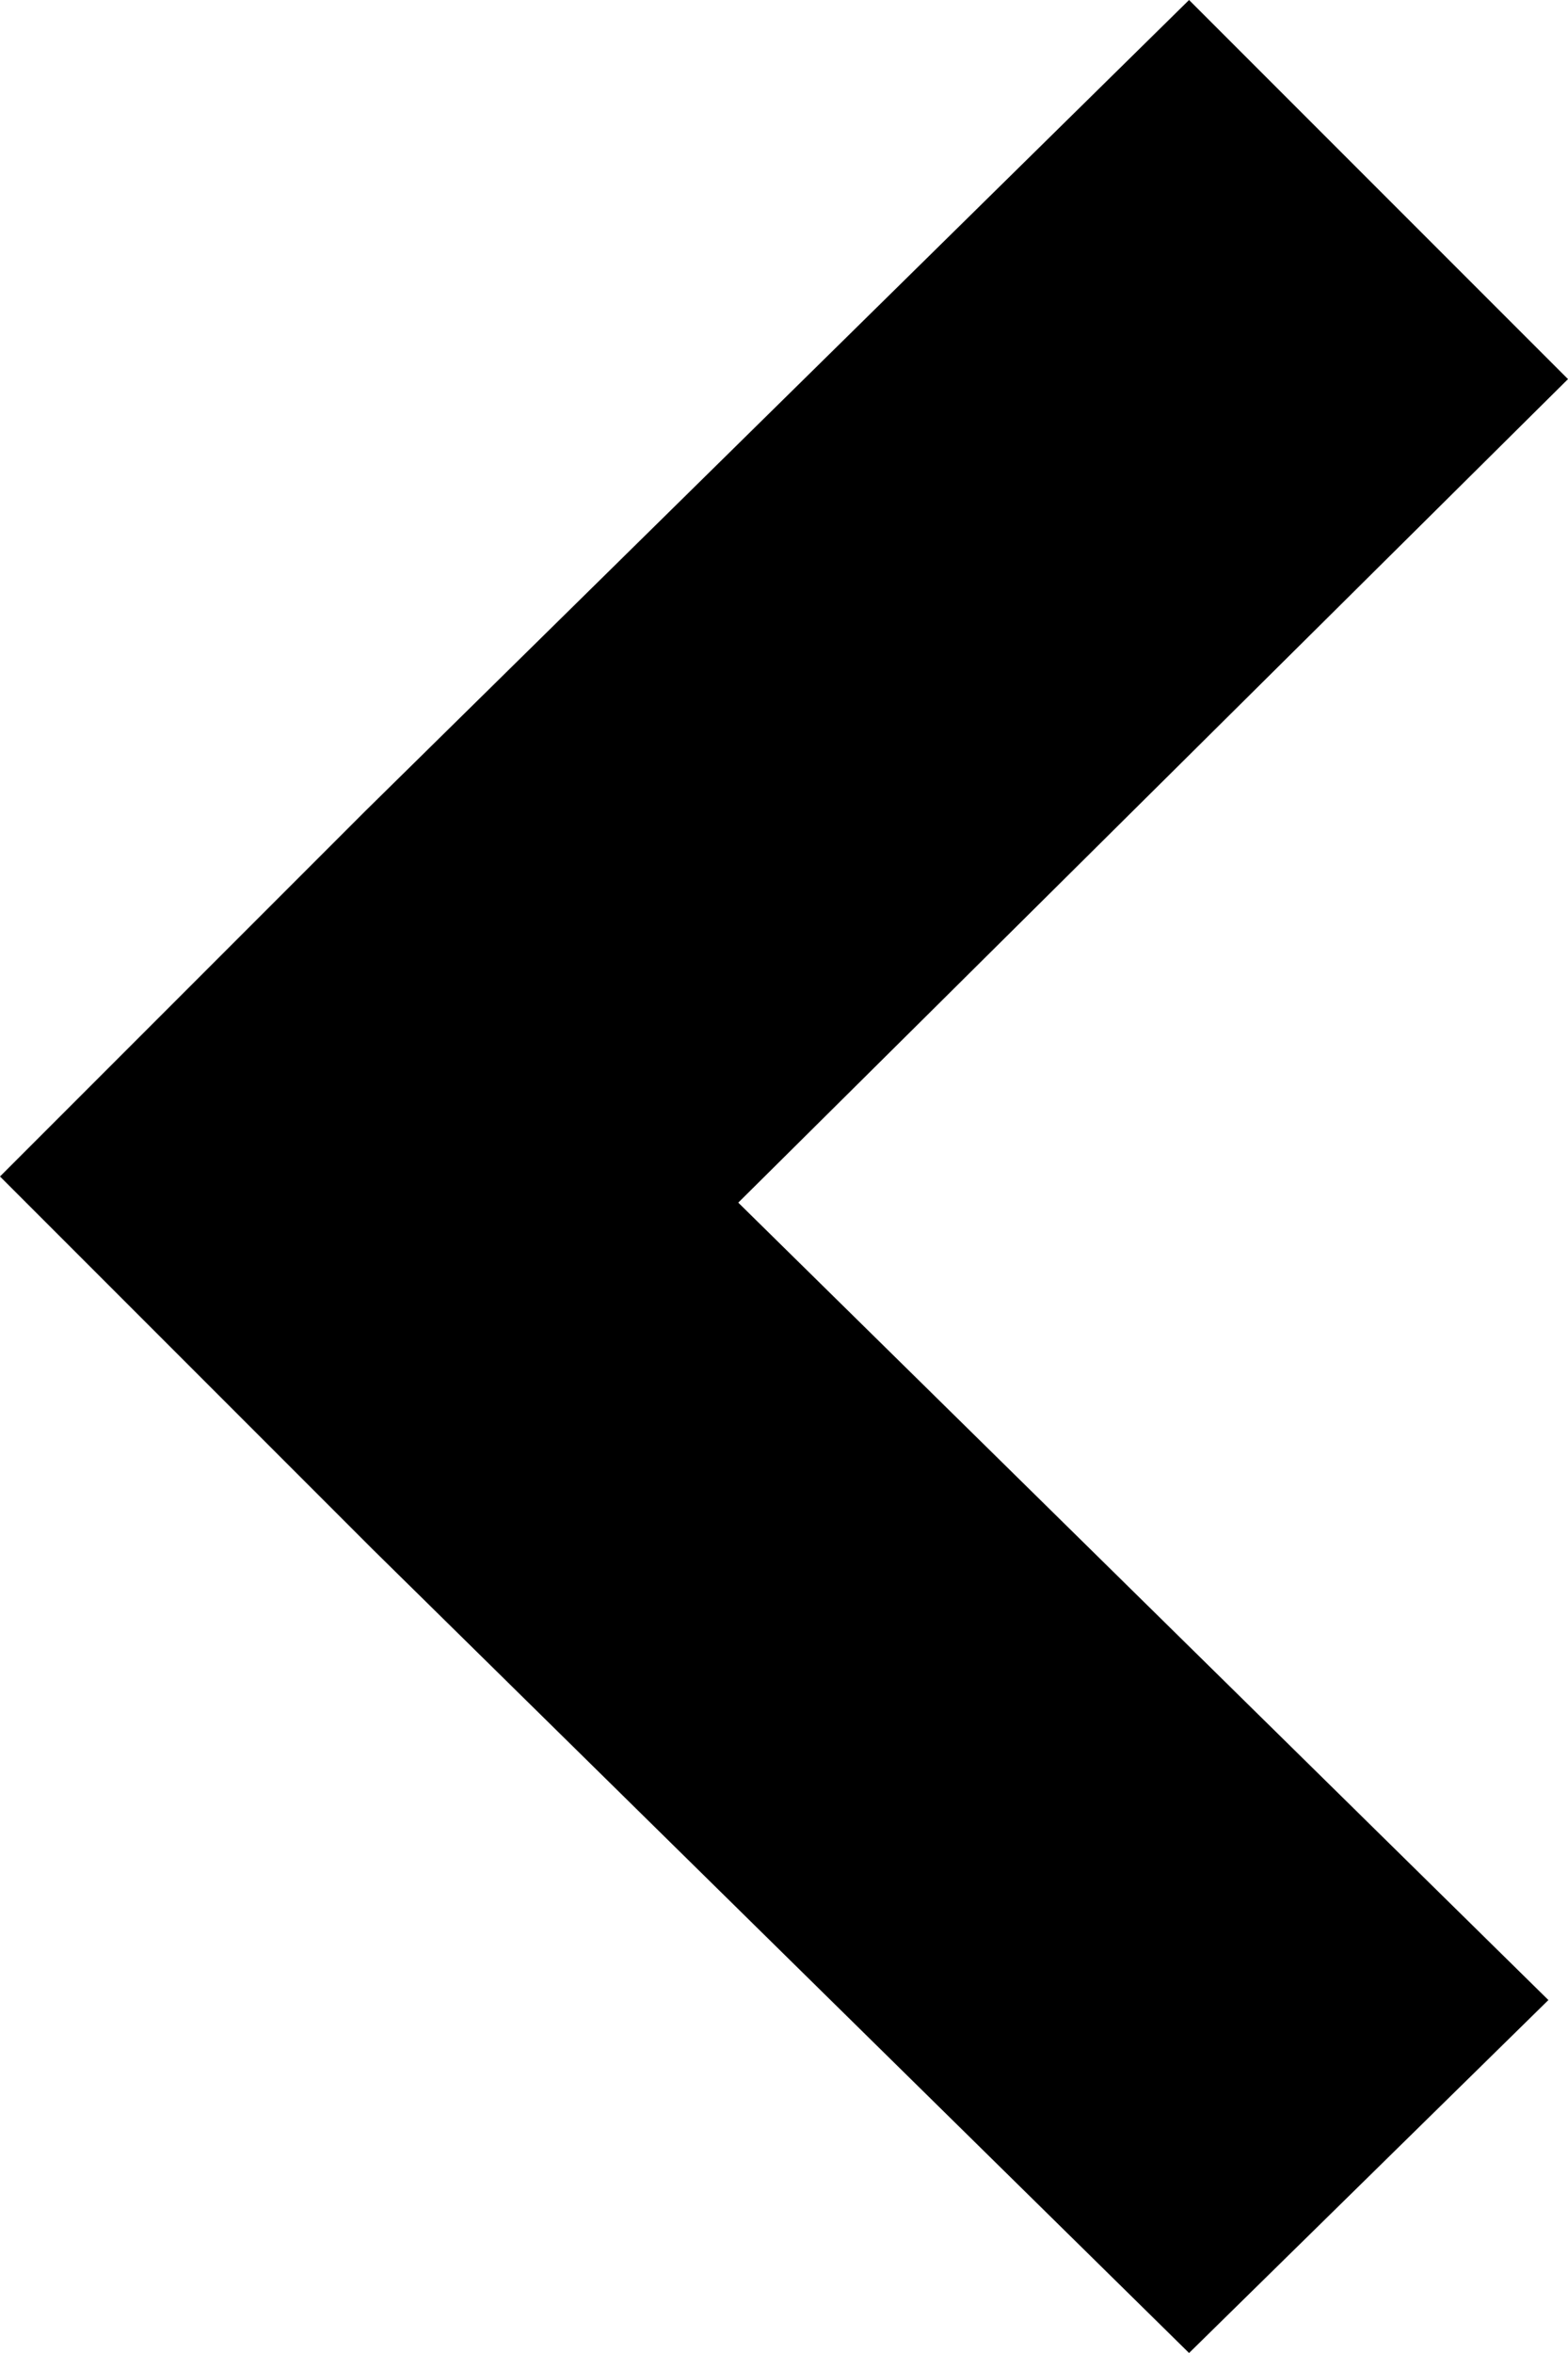<svg xmlns="http://www.w3.org/2000/svg" xmlns:xlink="http://www.w3.org/1999/xlink" version="1.1" id="Layer_2" x="0" y="0" viewBox="102 90 408 612" enable-background="new 102 90 408 612" xml:space="preserve">
  <path d="M504.9 610.2L411.4 702 198.9 492.9 102 396l95.2-95.2L411.4 90l98.6 98.6L294.1 402.8 504.9 610.2z"/>
</svg>
